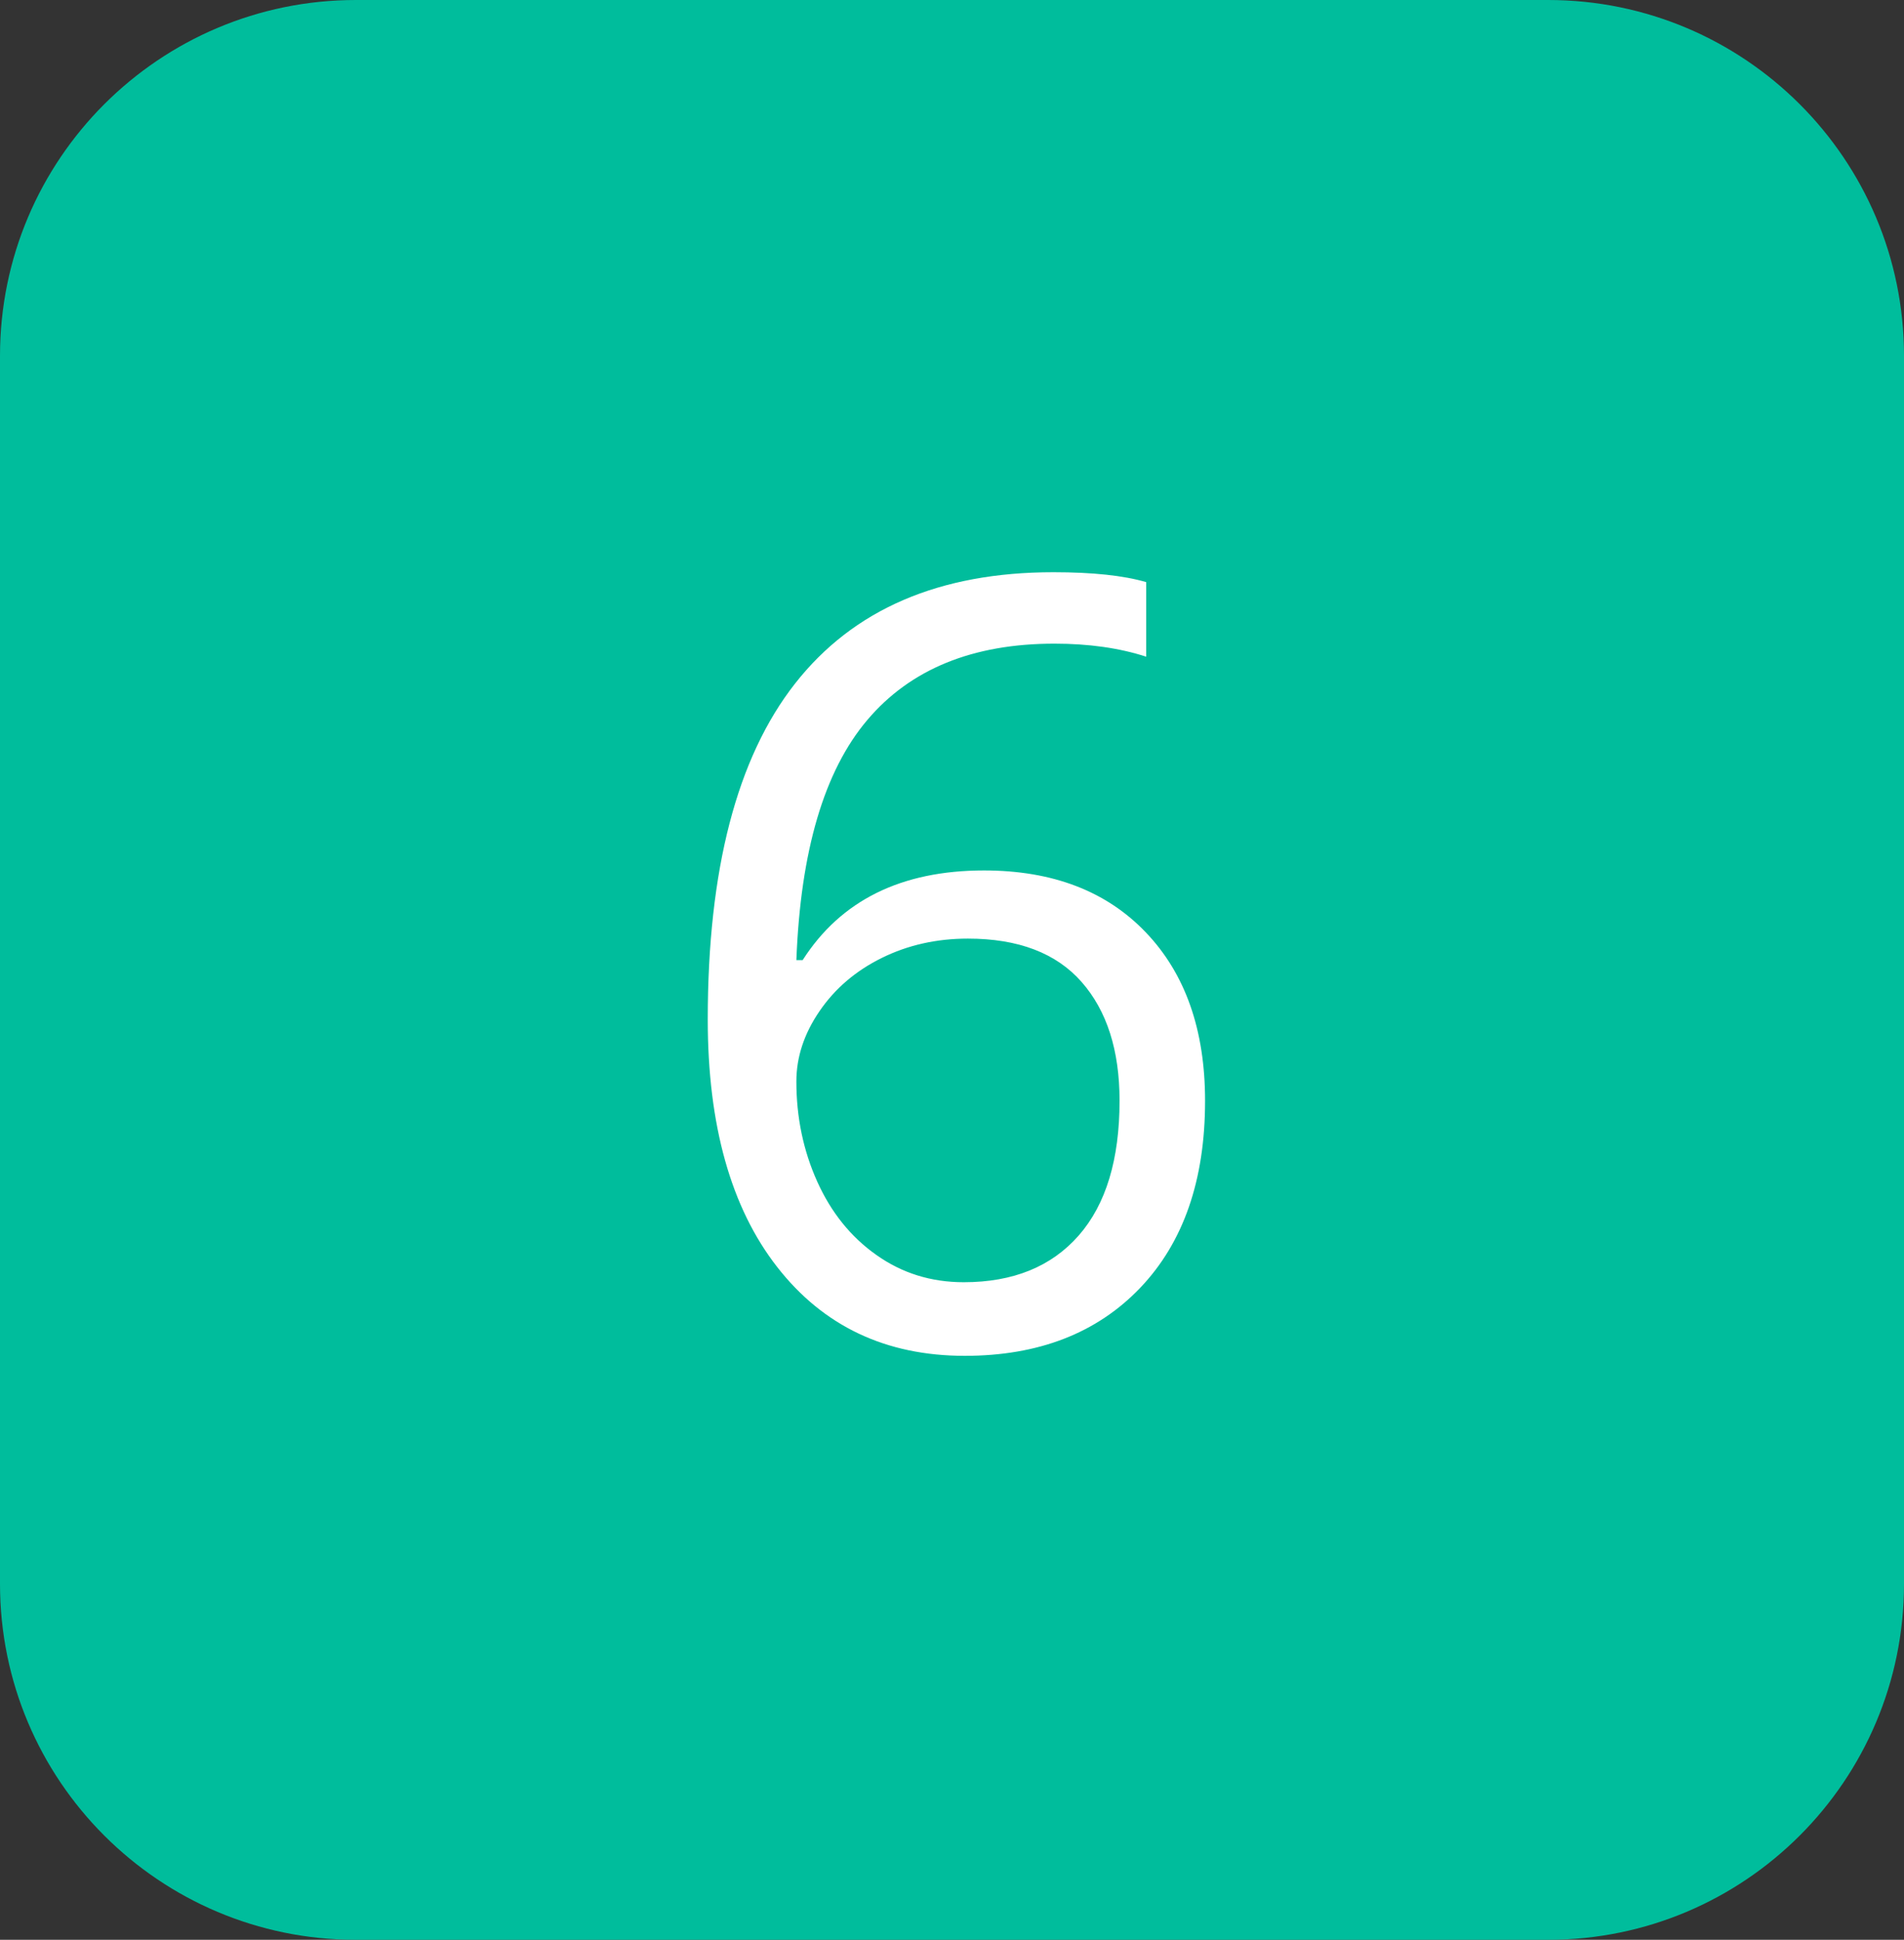 <?xml version="1.0" encoding="utf-8"?>
<!-- Generator: Adobe Illustrator 16.2.1, SVG Export Plug-In . SVG Version: 6.00 Build 0)  -->
<!DOCTYPE svg PUBLIC "-//W3C//DTD SVG 1.1//EN" "http://www.w3.org/Graphics/SVG/1.1/DTD/svg11.dtd">
<svg version="1.1" id="Layer_1" xmlns="http://www.w3.org/2000/svg" xmlns:xlink="http://www.w3.org/1999/xlink" x="0px" y="0px"
	 width="53.5px" height="54.5px" viewBox="0 0 53.5 54.5" enable-background="new 0 0 53.5 54.5" xml:space="preserve">
<rect x="0" y="0" width="53.5" height="54.5" fill="#333333" stroke="none"/>
<path fill="#00BD9C" d="M0,10C0,4.477,4.477,0,10,0h33.5c5.523,0,10,4.477,10,10v34.5c0,5.523-4.477,10-10,10H10
	c-5.523,0-10-4.477-10-10V10z"/>
<g>
	<path fill="#FFFFFF" d="M19.887,28.643c0-4.208,0.818-7.354,2.454-9.439c1.636-2.085,4.055-3.127,7.259-3.127
		c1.104,0,1.973,0.093,2.606,0.278v2.095c-0.752-0.244-1.61-0.366-2.578-0.366c-2.295,0-4.048,0.715-5.259,2.146
		s-1.875,3.679-1.992,6.746h0.176c1.074-1.68,2.773-2.52,5.097-2.52c1.925,0,3.44,0.581,4.549,1.743
		c1.109,1.162,1.662,2.739,1.662,4.731c0,2.227-0.607,3.978-1.822,5.252c-1.217,1.273-2.859,1.911-4.93,1.911
		c-2.217,0-3.975-0.833-5.273-2.498S19.887,31.611,19.887,28.643z M27.08,36.025c1.387,0,2.463-0.438,3.23-1.312
		c0.766-0.874,1.148-2.137,1.148-3.787c0-1.416-0.355-2.528-1.068-3.339c-0.714-0.81-1.777-1.216-3.194-1.216
		c-0.879,0-1.685,0.181-2.417,0.542c-0.732,0.361-1.316,0.859-1.75,1.494c-0.435,0.634-0.652,1.294-0.652,1.978
		c0,1.007,0.195,1.943,0.586,2.812c0.391,0.868,0.945,1.557,1.663,2.063C25.345,35.77,26.162,36.025,27.08,36.025z"/>
</g>
</svg>

